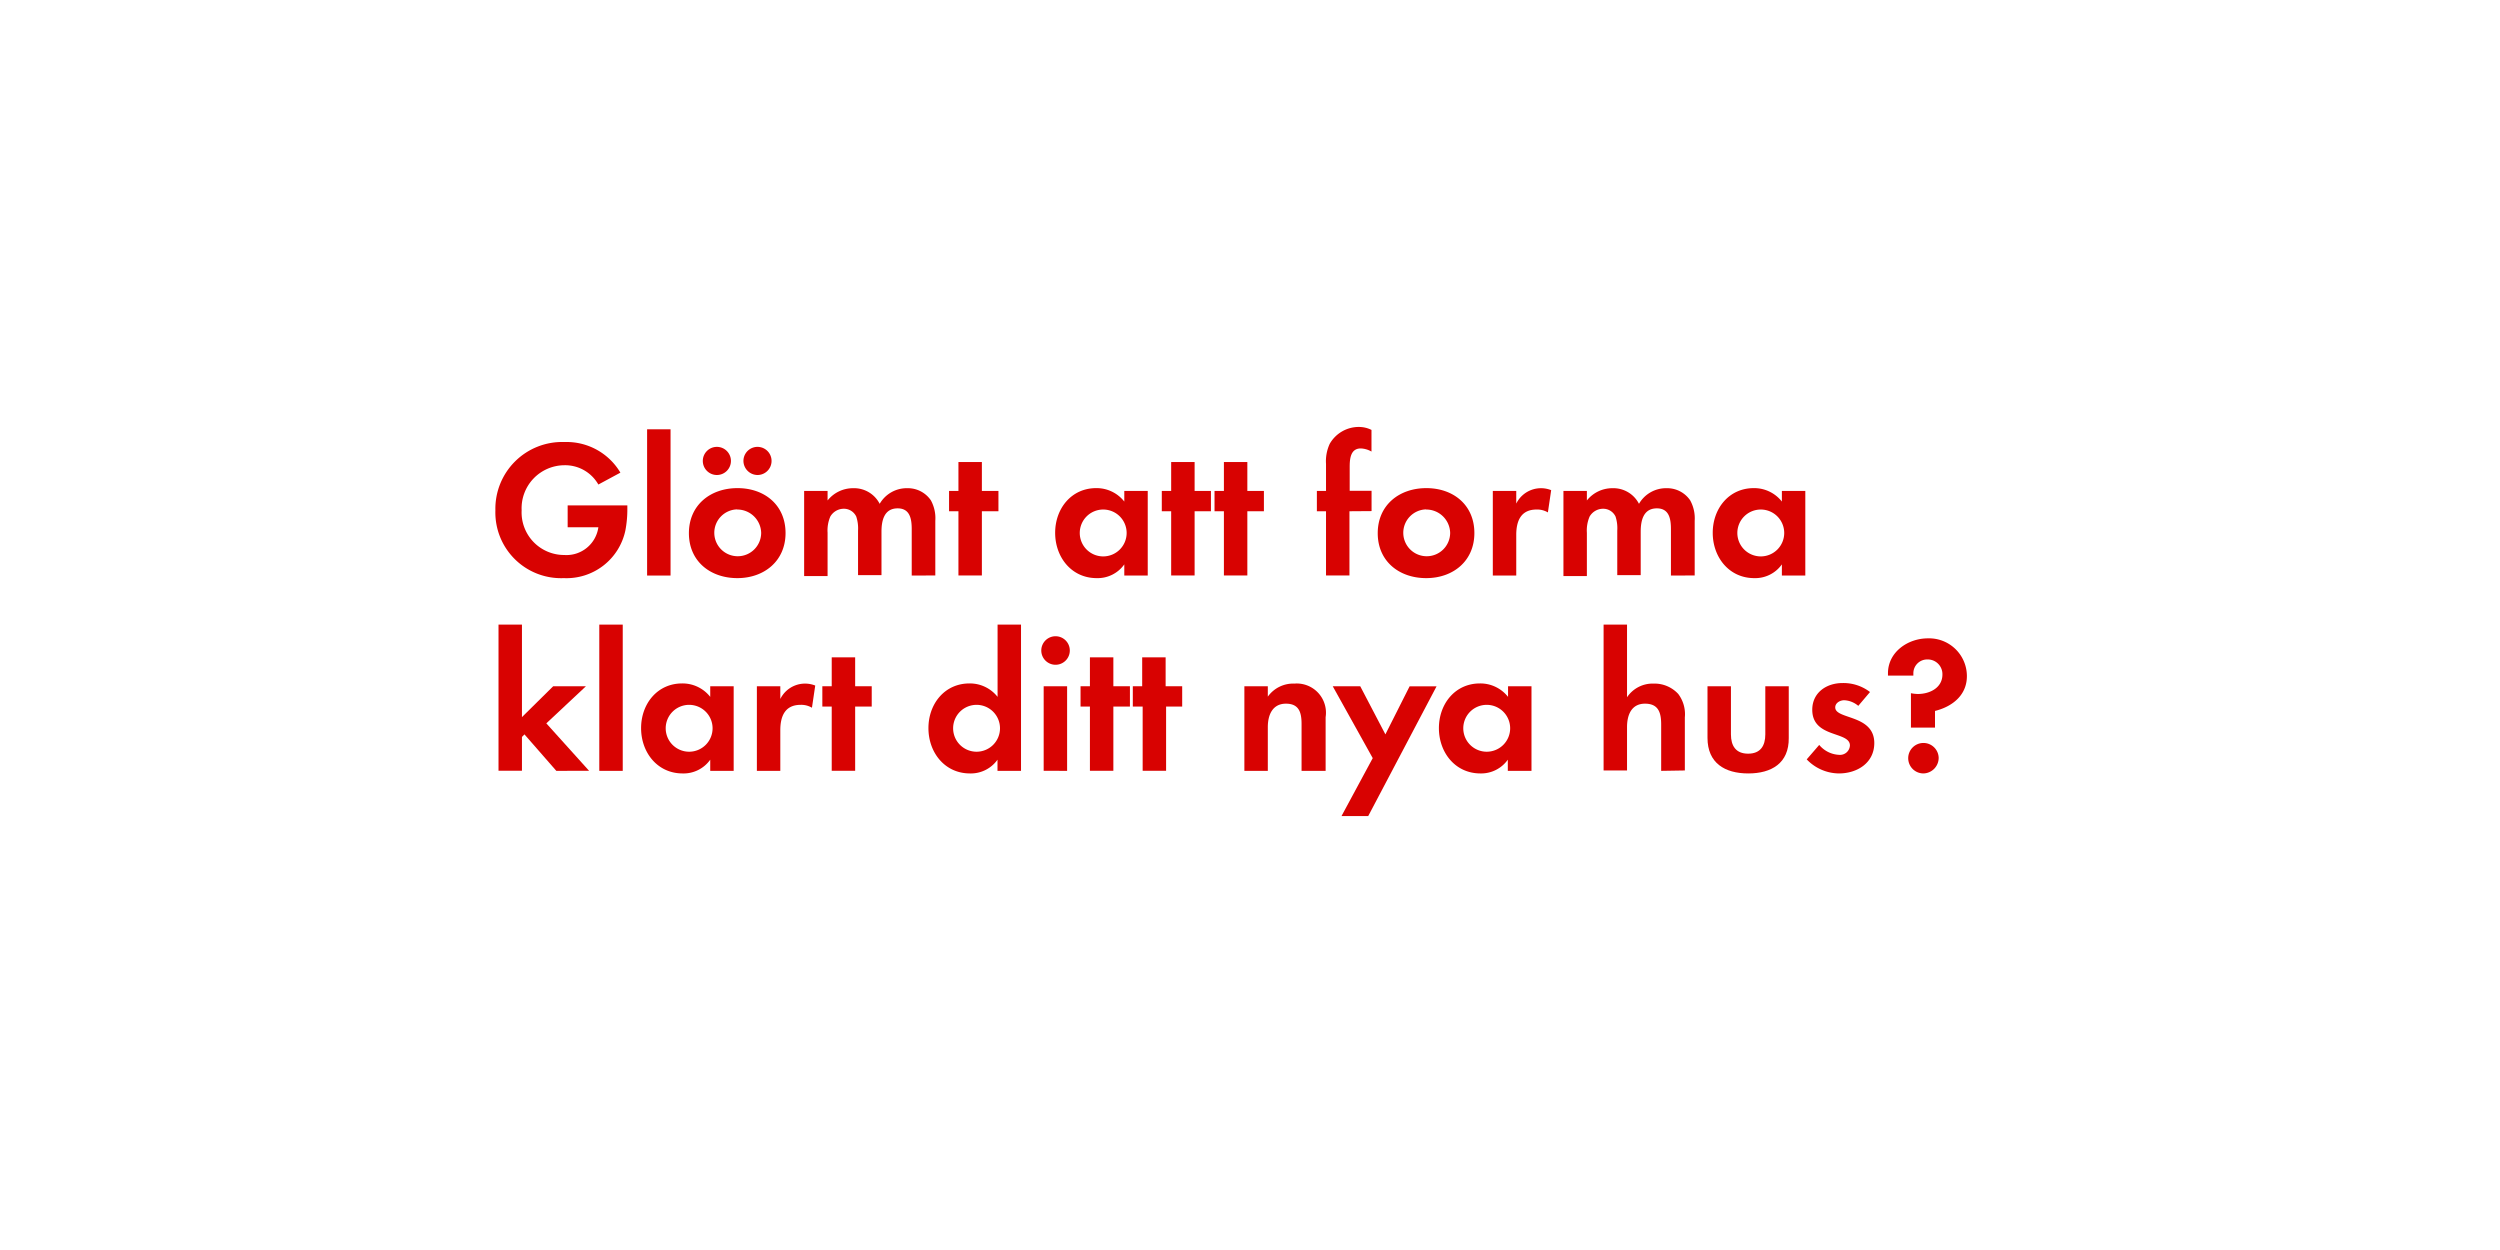 <svg id="Layer_1" data-name="Layer 1" xmlns="http://www.w3.org/2000/svg" viewBox="0 0 320 160"><defs><style>.cls-1{fill:#d80201;}</style></defs><title>text</title><path class="cls-1" d="M80.05,67.89A7.7,7.7,0,0,1,72.16,74a8.41,8.41,0,0,1-8.75-8.67,8.55,8.55,0,0,1,8.85-8.75,8,8,0,0,1,7.15,3.92l-2.82,1.52a4.89,4.89,0,0,0-4.35-2.47,5.51,5.51,0,0,0-5.47,5.77,5.45,5.45,0,0,0,5.47,5.72,4.12,4.12,0,0,0,4.35-3.55H72.66v-2.8H80.3v.4A14.44,14.44,0,0,1,80.05,67.89Z"/><path class="cls-1" d="M82.83,73.67V54.95h3V73.67Z"/><path class="cls-1" d="M94.38,74c-3.45,0-6.2-2.15-6.2-5.75s2.75-5.77,6.22-5.77,6.15,2.17,6.15,5.75S97.81,74,94.38,74Zm-2.62-13.2a1.8,1.8,0,0,1,0-3.6,1.8,1.8,0,1,1,0,3.6Zm2.6,4.4a3,3,0,1,0,3.07,3A3.06,3.06,0,0,0,94.36,65.22Zm2.6-4.4a1.82,1.82,0,0,1-1.8-1.8,1.8,1.8,0,1,1,1.8,1.8Z"/><path class="cls-1" d="M116.7,73.67V67.74c0-1.27-.2-2.67-1.8-2.67-1.77,0-2.07,1.63-2.07,3v5.55h-3V67.92a4.82,4.82,0,0,0-.23-1.8,1.75,1.75,0,0,0-1.62-1,2,2,0,0,0-1.7,1,4.5,4.5,0,0,0-.35,2.07v5.55h-3V62.84h3v1.22a4.16,4.16,0,0,1,3.3-1.57,3.68,3.68,0,0,1,3.37,2,4,4,0,0,1,3.55-2,3.56,3.56,0,0,1,3,1.55,4.77,4.77,0,0,1,.57,2.62v7Z"/><path class="cls-1" d="M125.68,65.44v8.22h-3V65.44h-1.2v-2.6h1.2v-3.7h3v3.7h2.12v2.6Z"/><path class="cls-1" d="M143.91,73.67V72.24A4.18,4.18,0,0,1,140.38,74c-3.25,0-5.32-2.7-5.32-5.8s2.07-5.72,5.25-5.72a4.51,4.51,0,0,1,3.6,1.72V62.84h3V73.67Zm-2.7-8.45a3,3,0,1,0,3,3A3,3,0,0,0,141.21,65.22Z"/><path class="cls-1" d="M152.91,65.44v8.22h-3V65.44h-1.2v-2.6h1.2v-3.7h3v3.7H155v2.6Z"/><path class="cls-1" d="M159.66,65.44v8.22h-3V65.44h-1.2v-2.6h1.2v-3.7h3v3.7h2.12v2.6Z"/><path class="cls-1" d="M172.73,65.44v8.22h-3V65.44h-1.17v-2.6h1.17V59.37a5.28,5.28,0,0,1,.47-2.55,4.28,4.28,0,0,1,3.75-2.17,3.58,3.58,0,0,1,1.6.38v2.77a3,3,0,0,0-1.37-.4c-1.35,0-1.42,1.4-1.42,2.42v3h2.8v2.6Z"/><path class="cls-1" d="M182.55,74c-3.45,0-6.2-2.15-6.2-5.75s2.75-5.77,6.22-5.77,6.15,2.17,6.15,5.75S186,74,182.55,74Zm0-8.8a3,3,0,1,0,3.07,3A3.06,3.06,0,0,0,182.53,65.22Z"/><path class="cls-1" d="M198.13,65.59a2.67,2.67,0,0,0-1.45-.37c-2,0-2.6,1.45-2.6,3.25v5.2h-3V62.84h3v1.62a3.53,3.53,0,0,1,4.47-1.72Z"/><path class="cls-1" d="M213.88,73.67V67.74c0-1.27-.2-2.67-1.8-2.67-1.77,0-2.07,1.63-2.07,3v5.55h-3V67.92a4.83,4.83,0,0,0-.22-1.8,1.75,1.75,0,0,0-1.62-1,2,2,0,0,0-1.7,1,4.49,4.49,0,0,0-.35,2.07v5.55h-3V62.84h3v1.22a4.16,4.16,0,0,1,3.3-1.57,3.68,3.68,0,0,1,3.37,2,4,4,0,0,1,3.55-2,3.56,3.56,0,0,1,3,1.55,4.77,4.77,0,0,1,.58,2.62v7Z"/><path class="cls-1" d="M228.08,73.67V72.24A4.18,4.18,0,0,1,224.55,74c-3.25,0-5.32-2.7-5.32-5.8s2.07-5.72,5.25-5.72a4.51,4.51,0,0,1,3.6,1.72V62.84h3V73.67Zm-2.7-8.45a3,3,0,1,0,3,3A3,3,0,0,0,225.38,65.22Z"/><path class="cls-1" d="M71.21,98.67,67.13,94l-.32.33v4.32h-3V79.95h3V91.79l4-3.95H75l-5.07,4.75,5.47,6.07Z"/><path class="cls-1" d="M76.71,98.67V79.95h3V98.67Z"/><path class="cls-1" d="M90.91,98.67V97.24A4.18,4.18,0,0,1,87.38,99c-3.25,0-5.32-2.7-5.32-5.8s2.07-5.72,5.25-5.72a4.51,4.51,0,0,1,3.6,1.72V87.84h3V98.67Zm-2.7-8.45a3,3,0,1,0,3,3A3,3,0,0,0,88.21,90.22Z"/><path class="cls-1" d="M103.93,90.59a2.68,2.68,0,0,0-1.45-.37c-2,0-2.6,1.45-2.6,3.25v5.2h-3V87.84h3v1.63a3.53,3.53,0,0,1,4.47-1.72Z"/><path class="cls-1" d="M109.46,90.44v8.22h-3V90.44h-1.2v-2.6h1.2v-3.7h3v3.7h2.12v2.6Z"/><path class="cls-1" d="M127.68,98.67V97.24A4.18,4.18,0,0,1,124.16,99c-3.25,0-5.32-2.7-5.32-5.8s2.07-5.72,5.25-5.72a4.51,4.51,0,0,1,3.6,1.72V79.95h3V98.67ZM125,90.22a3,3,0,1,0,3,3A3,3,0,0,0,125,90.22Z"/><path class="cls-1" d="M135.11,85.09a1.82,1.82,0,1,1,0-3.65,1.82,1.82,0,0,1,0,3.65Zm-1.52,13.57V87.84h3V98.67Z"/><path class="cls-1" d="M142.51,90.44v8.22h-3V90.44h-1.2v-2.6h1.2v-3.7h3v3.7h2.12v2.6Z"/><path class="cls-1" d="M149.26,90.44v8.22h-3V90.44H145v-2.6h1.2v-3.7h3v3.7h2.12v2.6Z"/><path class="cls-1" d="M166.6,98.67v-6c0-1.47-.32-2.6-2-2.6s-2.32,1.38-2.32,3v5.6h-3V87.84h3v1.33a4,4,0,0,1,3.4-1.67,3.74,3.74,0,0,1,4,4.3v6.87Z"/><path class="cls-1" d="M175.13,104.46h-3.42l4-7.42-5.12-9.2h3.52L177.33,94l3.1-6.15h3.45Z"/><path class="cls-1" d="M193,98.67V97.24A4.18,4.18,0,0,1,189.5,99c-3.25,0-5.32-2.7-5.32-5.8s2.07-5.72,5.25-5.72a4.51,4.51,0,0,1,3.6,1.72V87.84h3V98.67Zm-2.7-8.45a3,3,0,1,0,3,3A3,3,0,0,0,190.33,90.22Z"/><path class="cls-1" d="M212.63,98.67V92.74c0-1.5-.33-2.67-2.07-2.67s-2.3,1.45-2.3,3v5.55h-3V79.95h3v9.3a3.94,3.94,0,0,1,3.4-1.75,4.14,4.14,0,0,1,3.15,1.32,4.29,4.29,0,0,1,.85,3v6.8Z"/><path class="cls-1" d="M223.78,99c-3,0-5.22-1.33-5.22-4.55V87.84h3V94c0,1.47.63,2.47,2.2,2.47s2.2-1,2.2-2.47V87.84h3v6.62C229,97.69,226.75,99,223.78,99Z"/><path class="cls-1" d="M235.38,99a5.76,5.76,0,0,1-4.12-1.8l1.6-1.85a3.52,3.52,0,0,0,2.55,1.27,1.27,1.27,0,0,0,1.38-1.2c0-1.85-4.82-.92-4.82-4.57,0-2.2,1.82-3.42,3.87-3.42a5.58,5.58,0,0,1,3.52,1.15l-1.5,1.77a3,3,0,0,0-1.8-.72c-.52,0-1.15.33-1.15.92,0,1.57,5,.88,5,4.57C239.9,97.67,237.7,99,235.38,99Z"/><path class="cls-1" d="M247.68,91v2.13H244.6v-4.4a4.87,4.87,0,0,0,.88.1c1.52,0,3.15-.78,3.15-2.5a1.88,1.88,0,0,0-1.92-1.92,1.77,1.77,0,0,0-1.8,1.77c0,.1,0,.2,0,.3h-3.25v-.3c0-2.72,2.55-4.47,5.1-4.47a4.84,4.84,0,0,1,5,4.7C251.83,88.89,250,90.42,247.68,91Zm-1.47,8A1.95,1.95,0,1,1,248.15,97,2,2,0,0,1,246.2,99Z"/></svg>